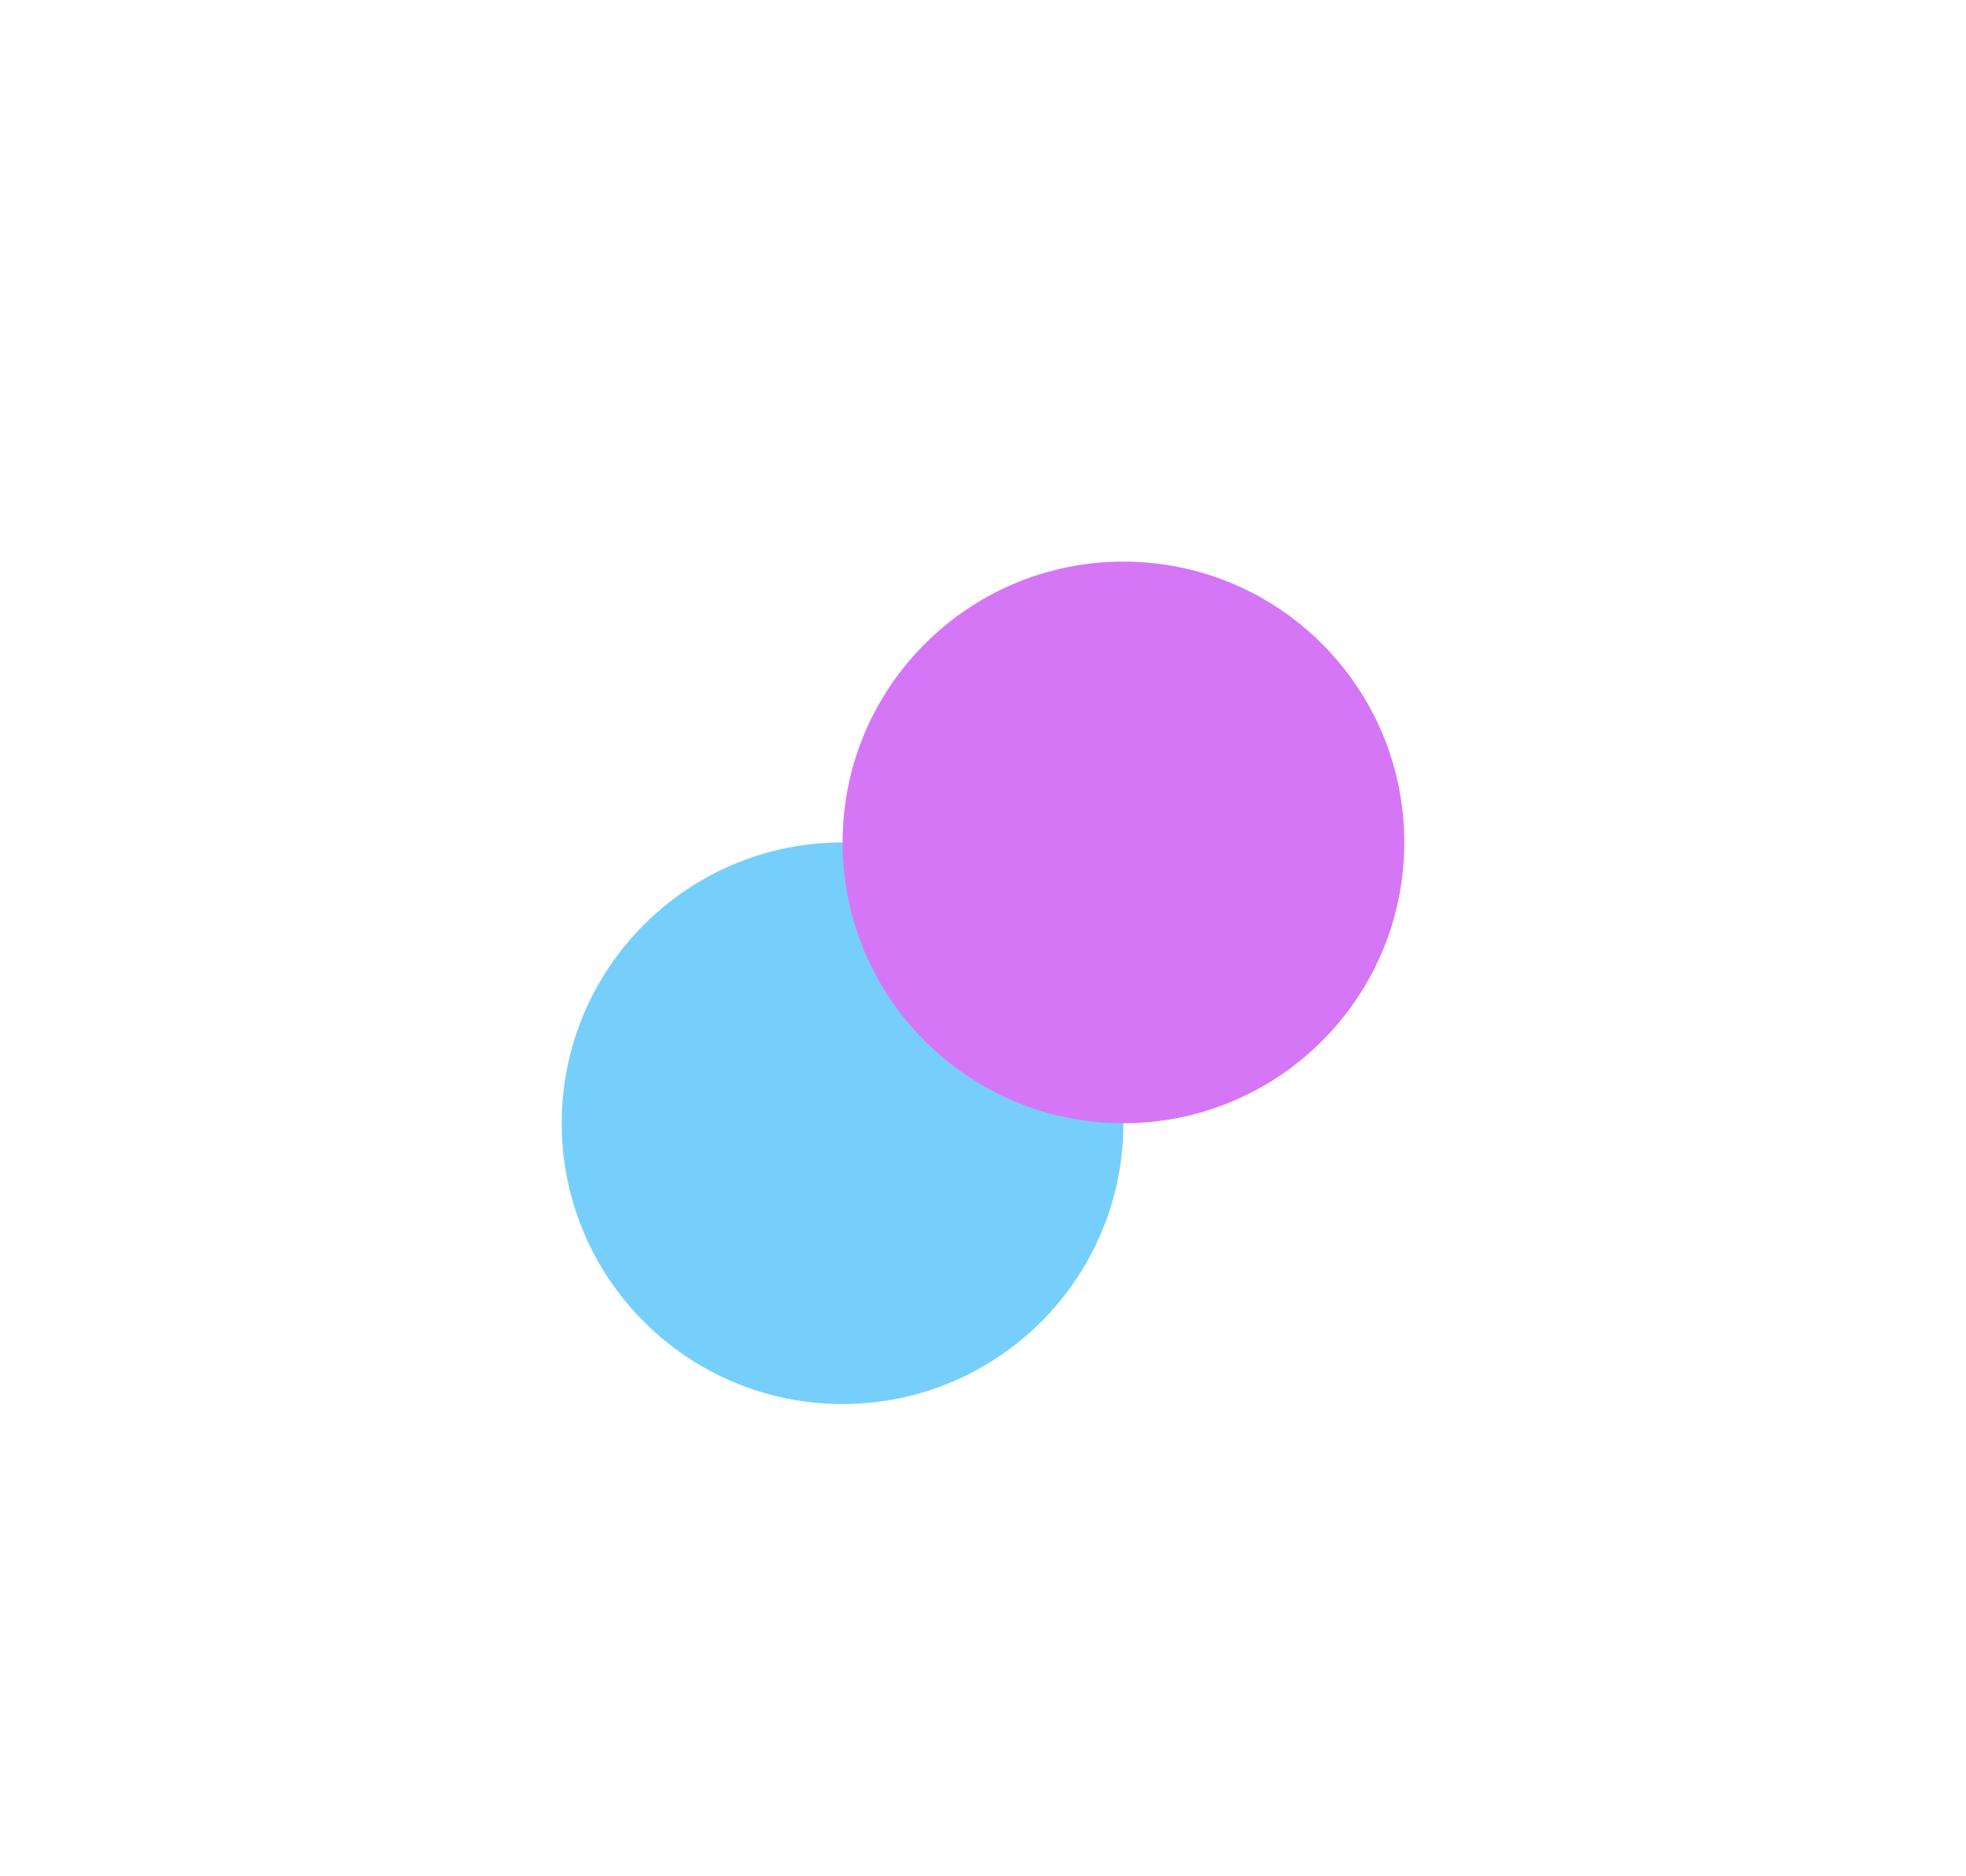 <svg width="350" height="334" viewBox="0 0 350 334" fill="none" xmlns="http://www.w3.org/2000/svg">
<g filter="url(#filter0_f_189_5)">
<circle cx="150" cy="200" r="50" fill="#76CFFA"/>
</g>
<g filter="url(#filter1_f_189_5)">
<circle cx="200" cy="150" r="50" fill="#D576F6"/>
</g>
<defs>
<filter id="filter0_f_189_5" x="0" y="50" width="300" height="300" filterUnits="userSpaceOnUse" color-interpolation-filters="sRGB">
<feFlood flood-opacity="0" result="BackgroundImageFix"/>
<feBlend mode="normal" in="SourceGraphic" in2="BackgroundImageFix" result="shape"/>
<feGaussianBlur stdDeviation="50" result="effect1_foregroundBlur_189_5"/>
</filter>
<filter id="filter1_f_189_5" x="50" y="0" width="300" height="300" filterUnits="userSpaceOnUse" color-interpolation-filters="sRGB">
<feFlood flood-opacity="0" result="BackgroundImageFix"/>
<feBlend mode="normal" in="SourceGraphic" in2="BackgroundImageFix" result="shape"/>
<feGaussianBlur stdDeviation="50" result="effect1_foregroundBlur_189_5"/>
</filter>
</defs>
</svg>
